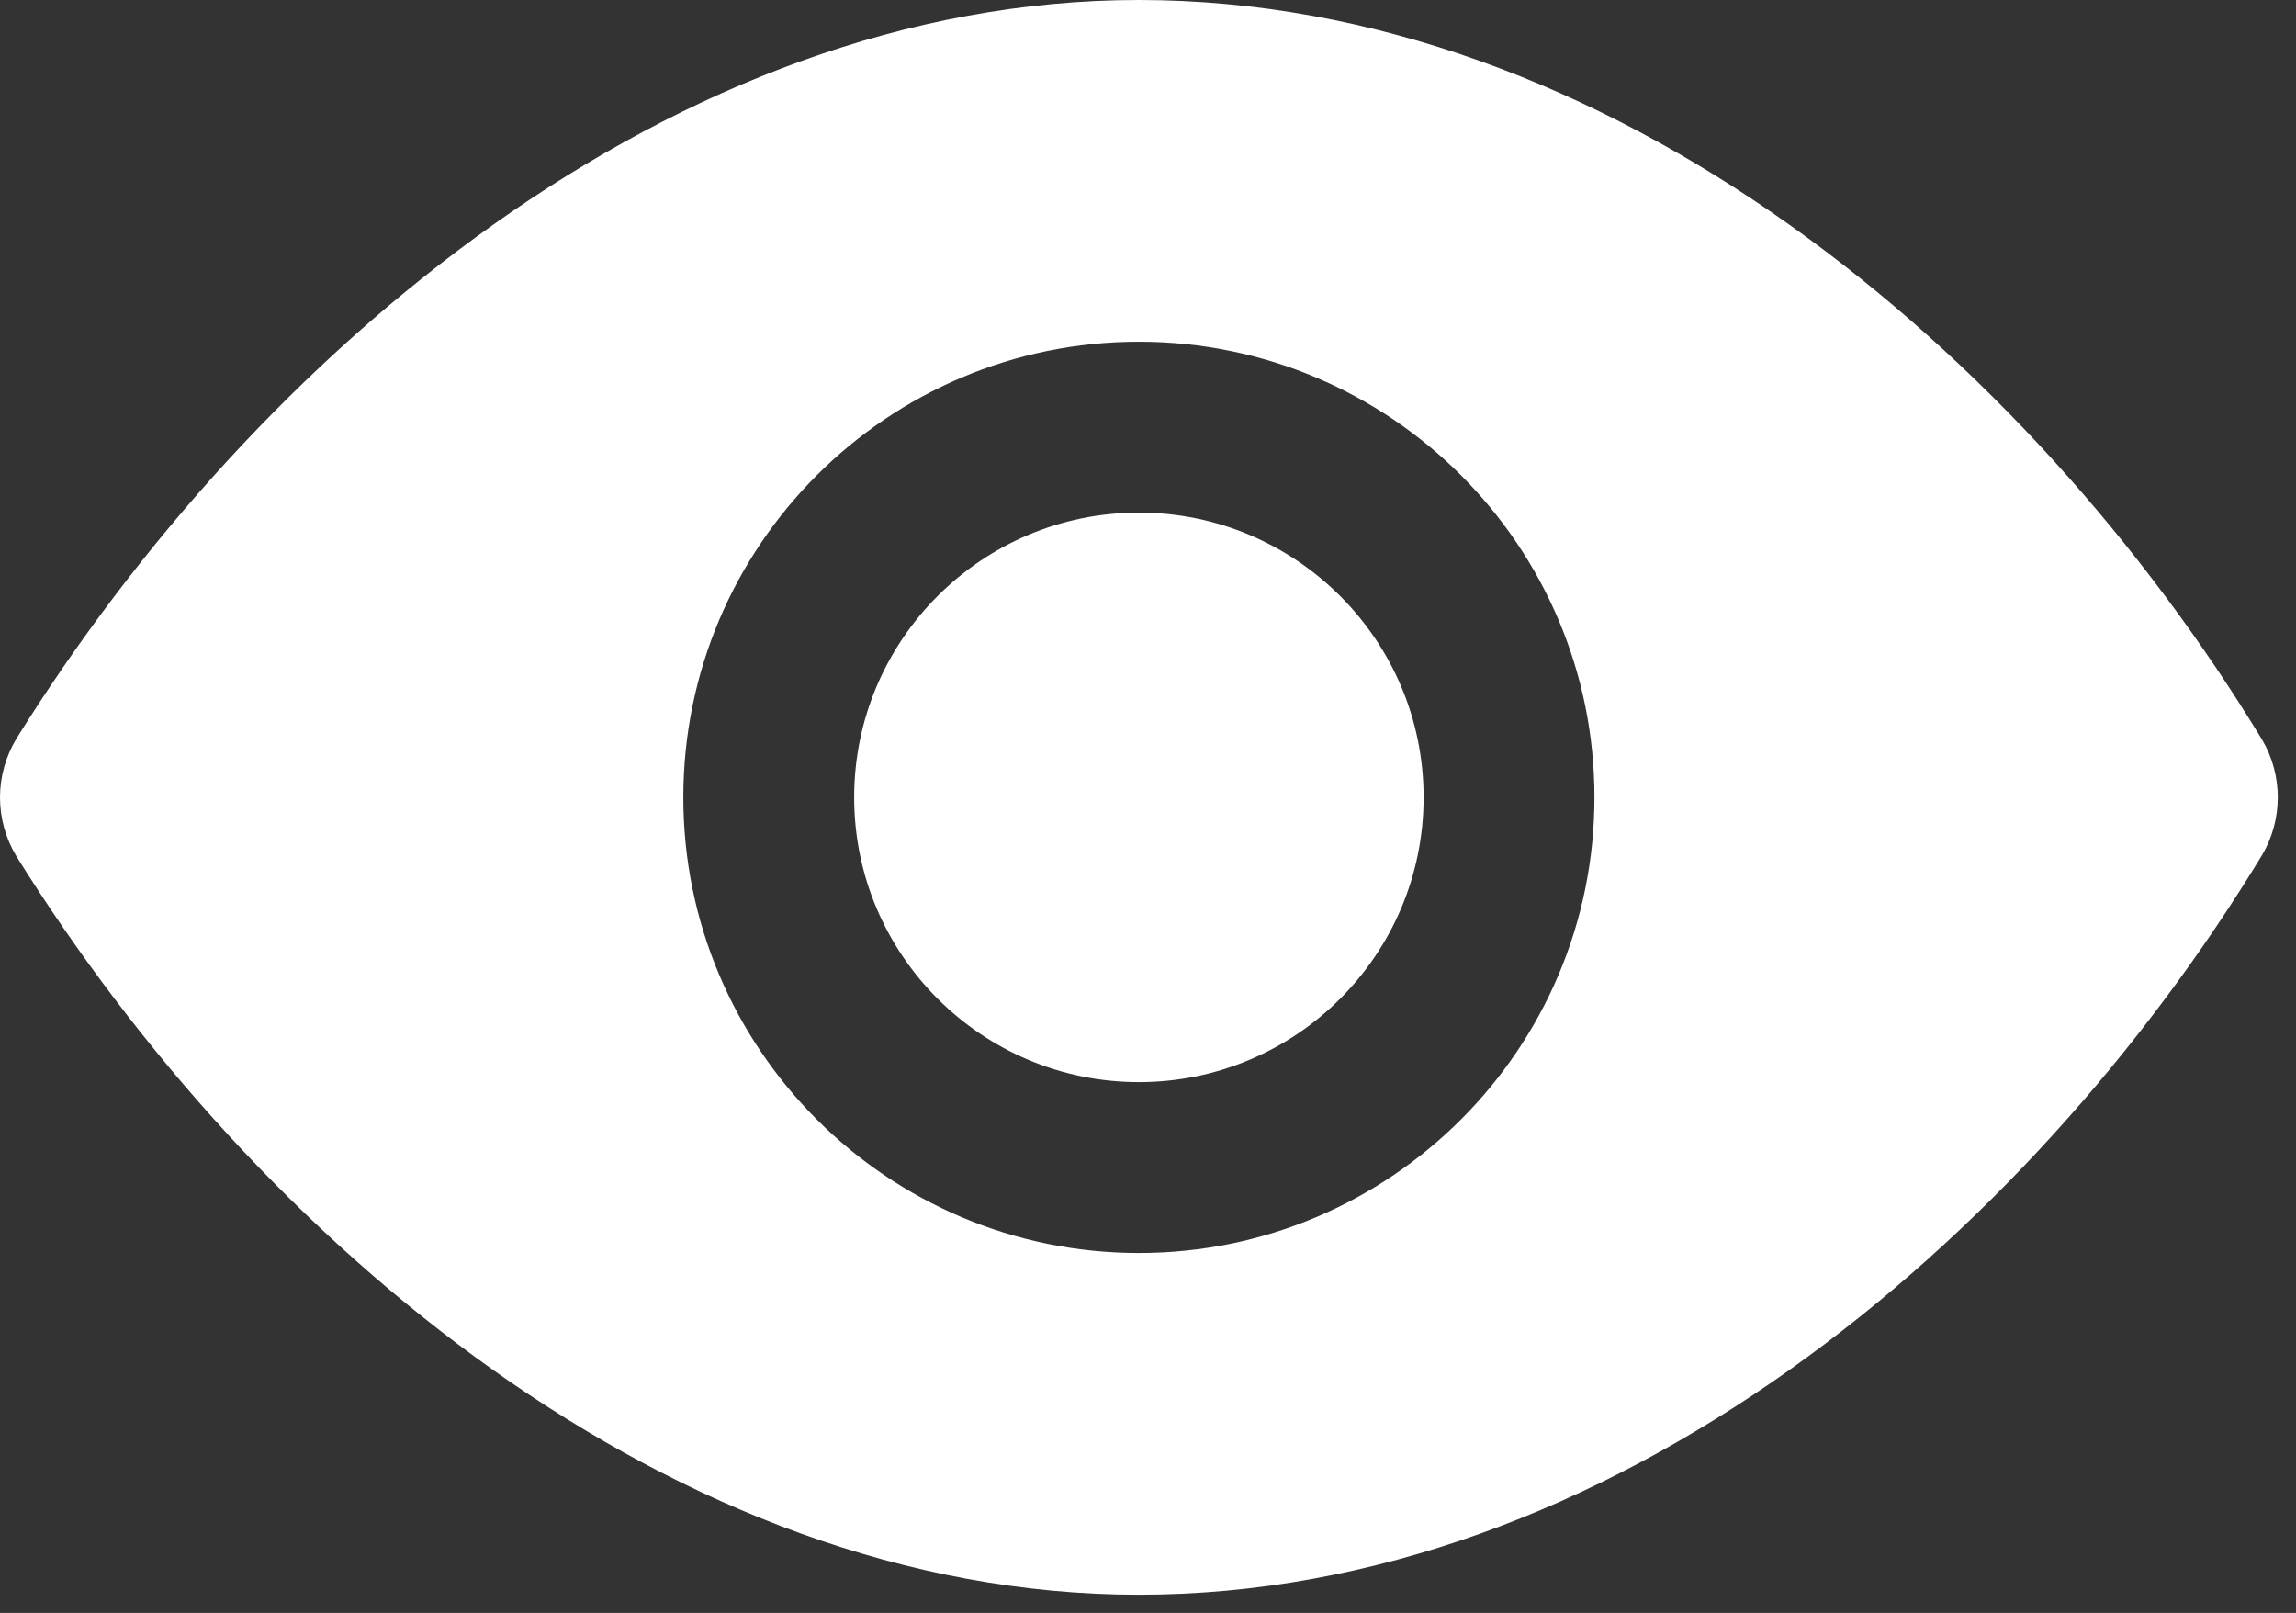 <?xml version="1.0" encoding="UTF-8" standalone="no"?><!DOCTYPE svg PUBLIC "-//W3C//DTD SVG 1.1//EN" "http://www.w3.org/Graphics/SVG/1.1/DTD/svg11.dtd"><svg width="100%" height="100%" viewBox="0 0 84 59" version="1.1" xmlns="http://www.w3.org/2000/svg" xmlns:xlink="http://www.w3.org/1999/xlink" xml:space="preserve" xmlns:serif="http://www.serif.com/" style="fill-rule:evenodd;clip-rule:evenodd;stroke-linejoin:round;stroke-miterlimit:2;"><rect x="0" y="0" width="84" height="59" fill="#333333" stroke="none"/><path d="M41.658,0c-16.991,0 -32.258,12.888 -41.054,27.013c-0.4,0.662 -0.604,1.408 -0.604,2.154c0,0.745 0.2,1.491 0.6,2.154c8.8,14.125 24.067,27.012 41.058,27.012c17.263,0 32.484,-12.875 41.1,-27.054c0.384,-0.65 0.575,-1.383 0.575,-2.112c0,-0.729 -0.191,-1.463 -0.575,-2.113c-8.616,-14.179 -23.837,-27.054 -41.1,-27.054Zm0.009,12.5c9.2,0 16.666,7.467 16.666,16.667c0,9.2 -7.466,16.666 -16.666,16.666c-9.2,0 -16.667,-7.466 -16.667,-16.666c-0,-9.2 7.467,-16.667 16.667,-16.667Zm-0,6.25c5.75,0 10.416,4.667 10.416,10.417c0,5.75 -4.666,10.416 -10.416,10.416c-5.75,0 -10.417,-4.666 -10.417,-10.416c-0,-5.75 4.667,-10.417 10.417,-10.417Z" style="fill:#fff;fill-rule:nonzero;"/></svg>